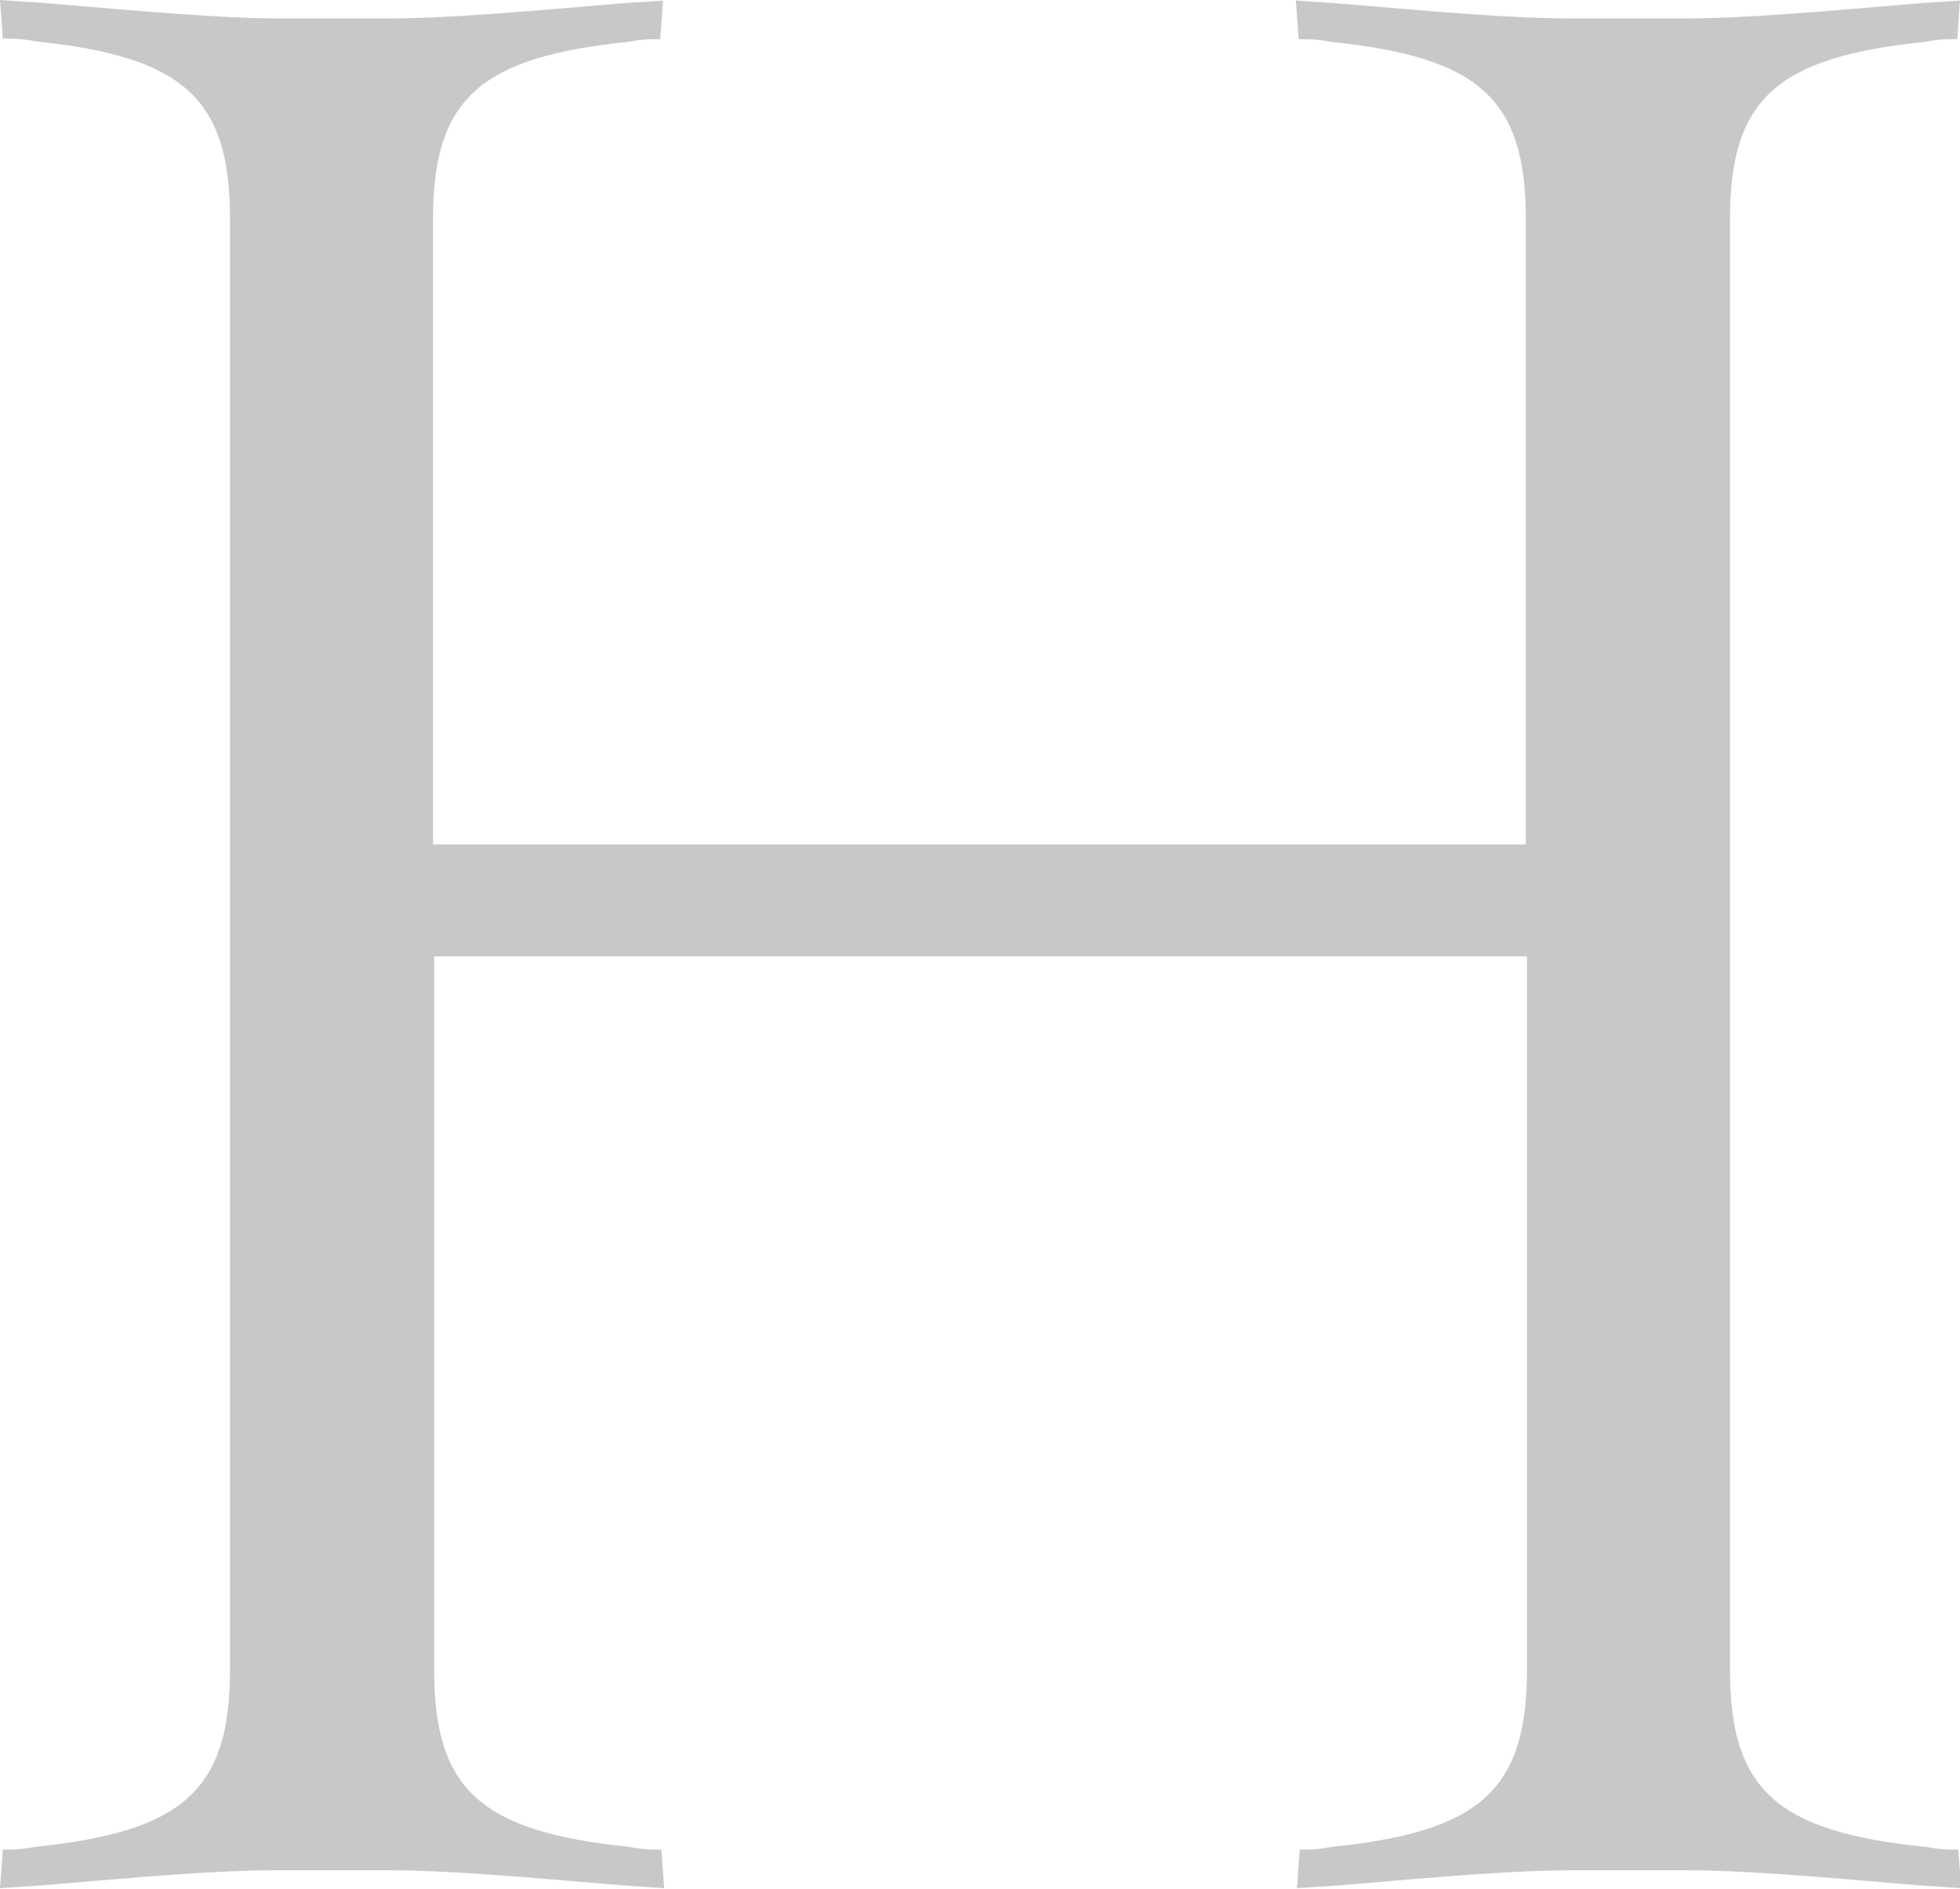 <?xml version="1.0" encoding="UTF-8"?><svg xmlns="http://www.w3.org/2000/svg" viewBox="0 0 35.03 33.75"><g id="a"/><g id="b"><g id="c"><path fill="#c8c8c8" d="M34.39,33c-2.62-.27-3.47-1.01-3.47-3.15V3.9c0-2.14,.85-2.88,3.47-3.15,.27-.05,.37-.05,.59-.05l.05-.69-.75,.05c-1.87,.16-3.15,.27-4.17,.27h-2.03c-1.01,0-2.3-.11-4.17-.27l-.75-.05,.05,.69c.21,0,.32,0,.59,.05,2.62,.27,3.47,1.01,3.47,3.15V15.09H7.74V3.9c0-2.14,.85-2.88,3.47-3.15,.27-.05,.37-.05,.59-.05l.05-.69-.75,.05c-1.87,.16-3.15,.27-4.17,.27h-2.03C3.9,.32,2.62,.21,.75,.05l-.75-.05L.05,.69c.21,0,.32,0,.59,.05,2.62,.27,3.47,1.01,3.47,3.15V29.85c0,2.14-.85,2.88-3.47,3.15-.27,.05-.37,.05-.59,.05l-.05,.69,.75-.05c1.87-.16,3.15-.27,4.17-.27h2.03c1.01,0,2.3,.11,4.17,.27l.75,.05-.05-.69c-.21,0-.32,0-.59-.05-2.62-.27-3.47-1.01-3.47-3.15v-12.76H27.29v12.76c0,2.14-.85,2.88-3.47,3.15-.27,.05-.37,.05-.59,.05l-.05,.69,.75-.05c1.87-.16,3.15-.27,4.17-.27h2.03c1.01,0,2.3,.11,4.17,.27l.75,.05-.05-.69c-.21,0-.32,0-.59-.05Z"/></g></g></svg>
